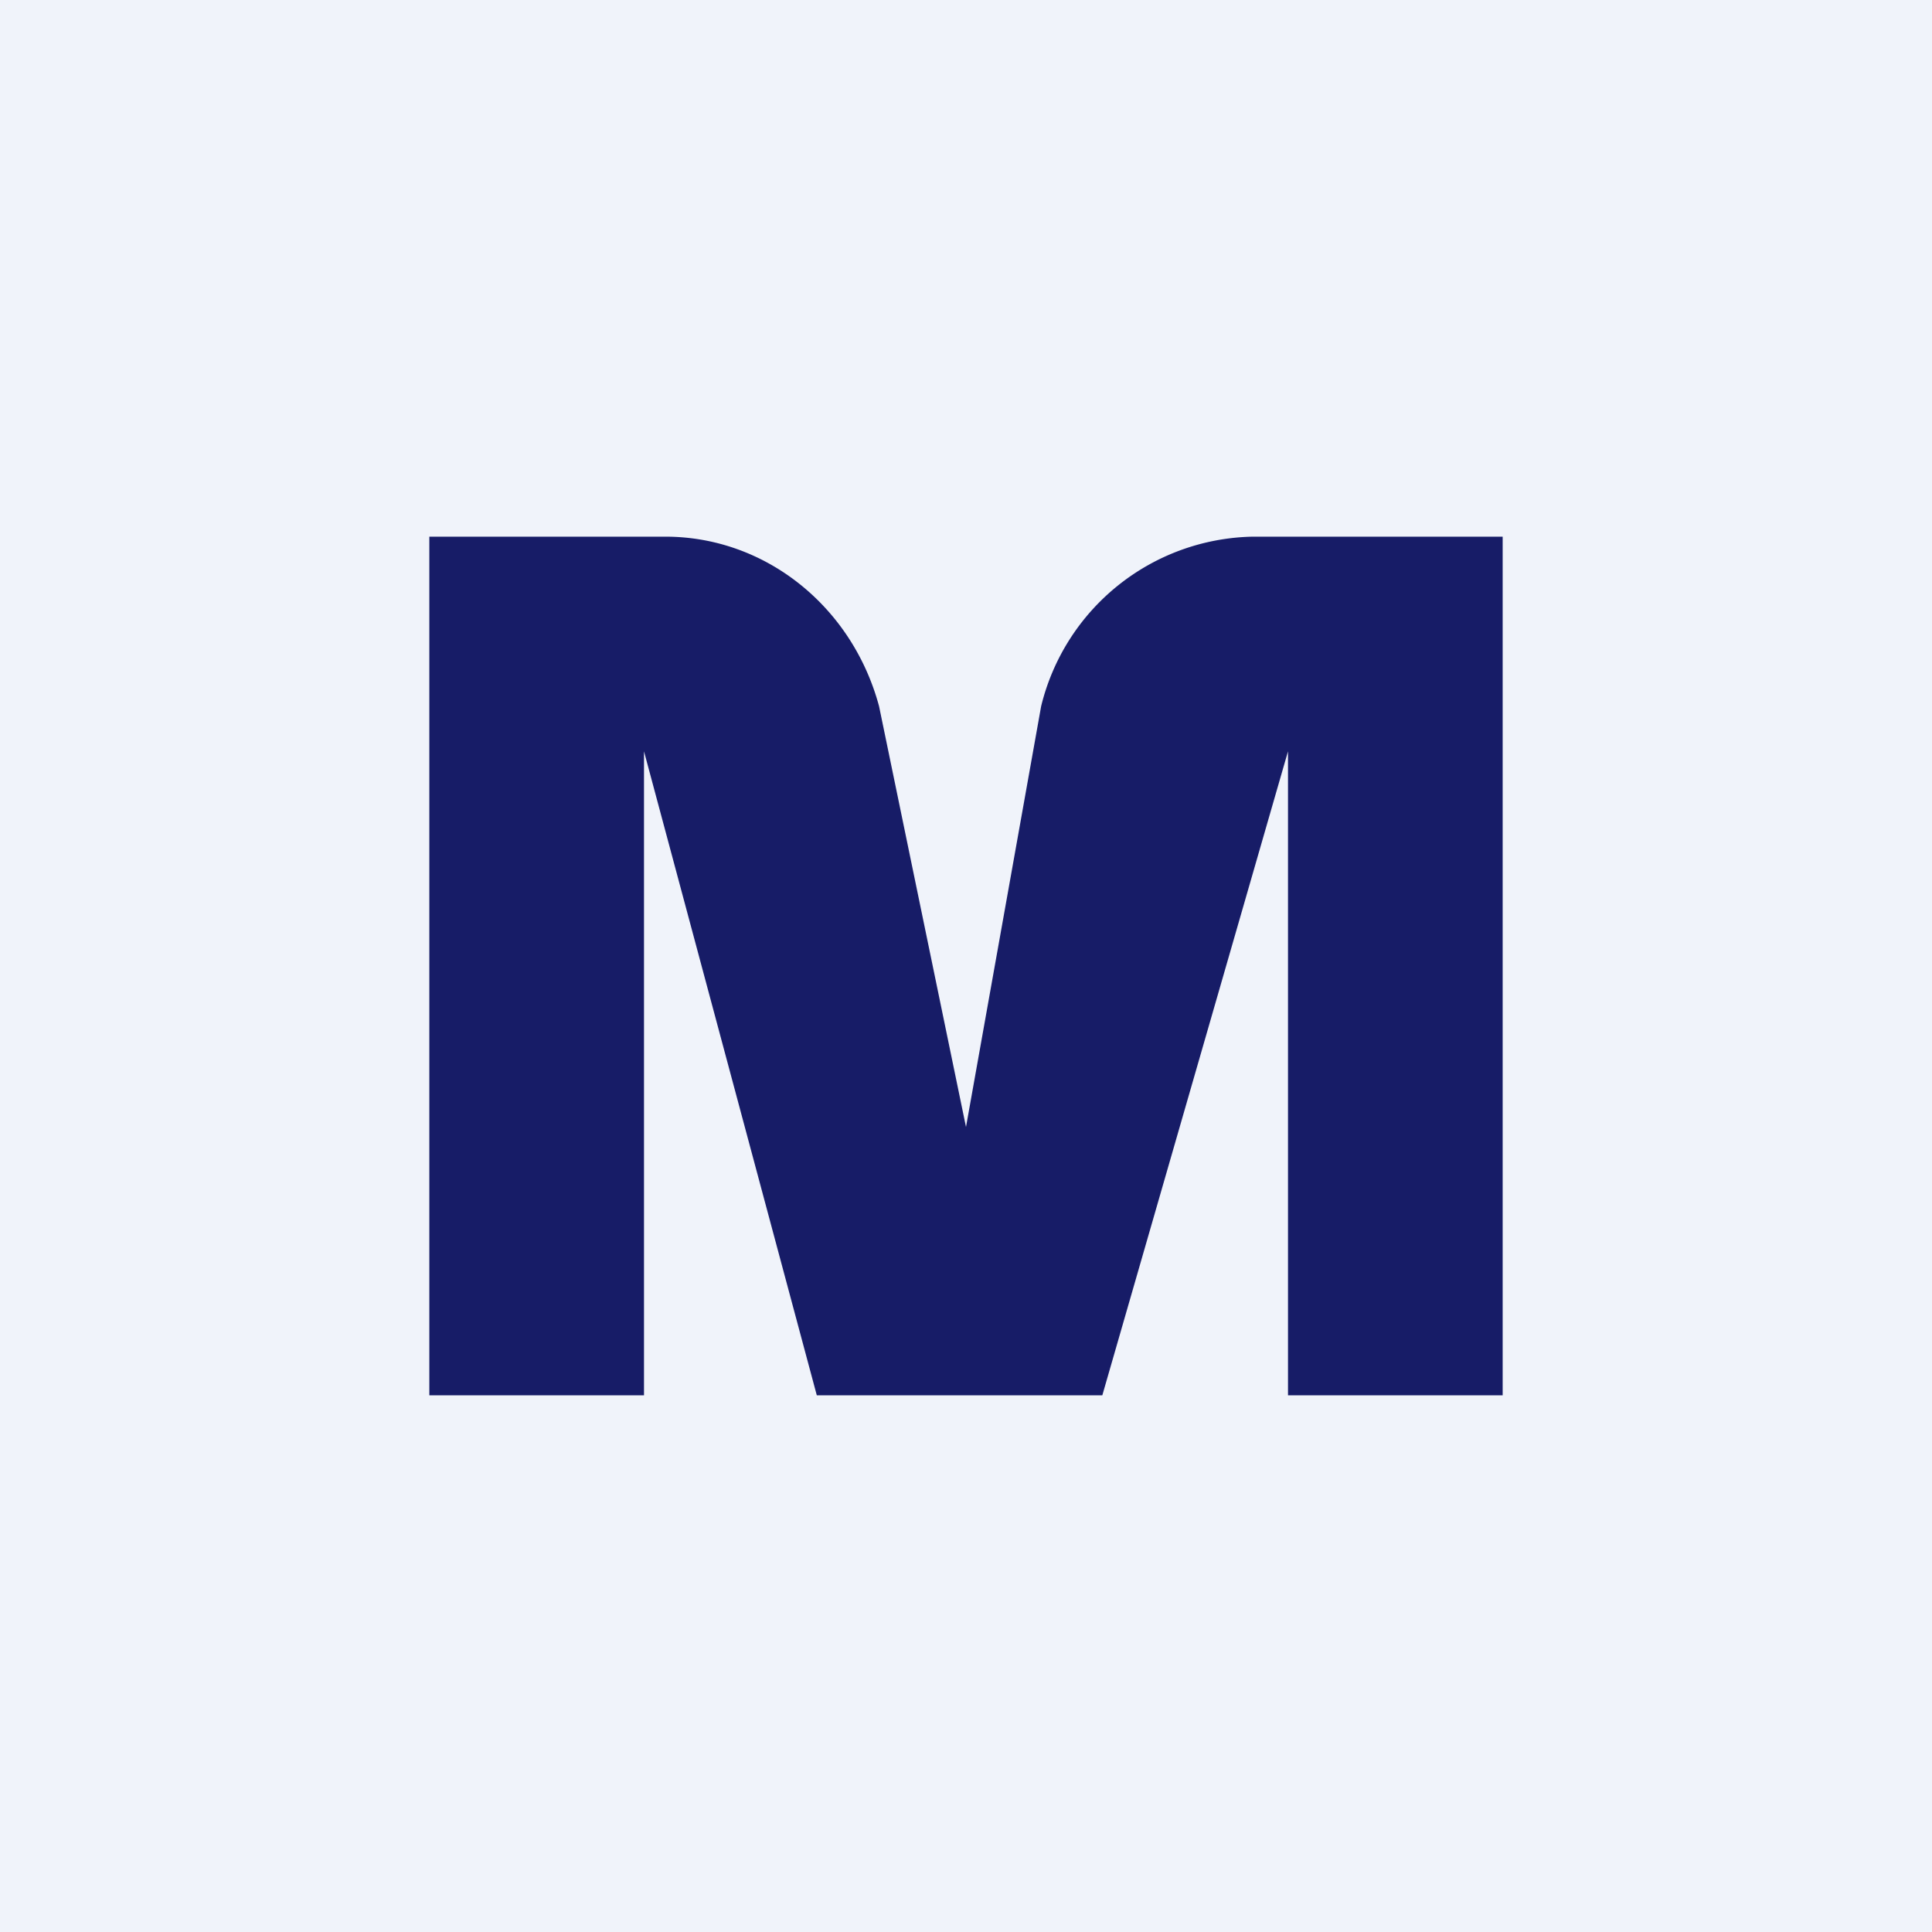 <!-- by TradingView --><svg width="18" height="18" viewBox="0 0 18 18" xmlns="http://www.w3.org/2000/svg"><path fill="#F0F3FA" d="M0 0h18v18H0z"/><path d="M4 13V5h2.2c.93 0 1.74.65 1.99 1.58L9 10.5l.7-3.92A2.07 2.07 0 0 1 11.67 5H14v8h-2V7l-1.73 6H7.61L6 7v6H4Z" fill="#171C67"/></svg>